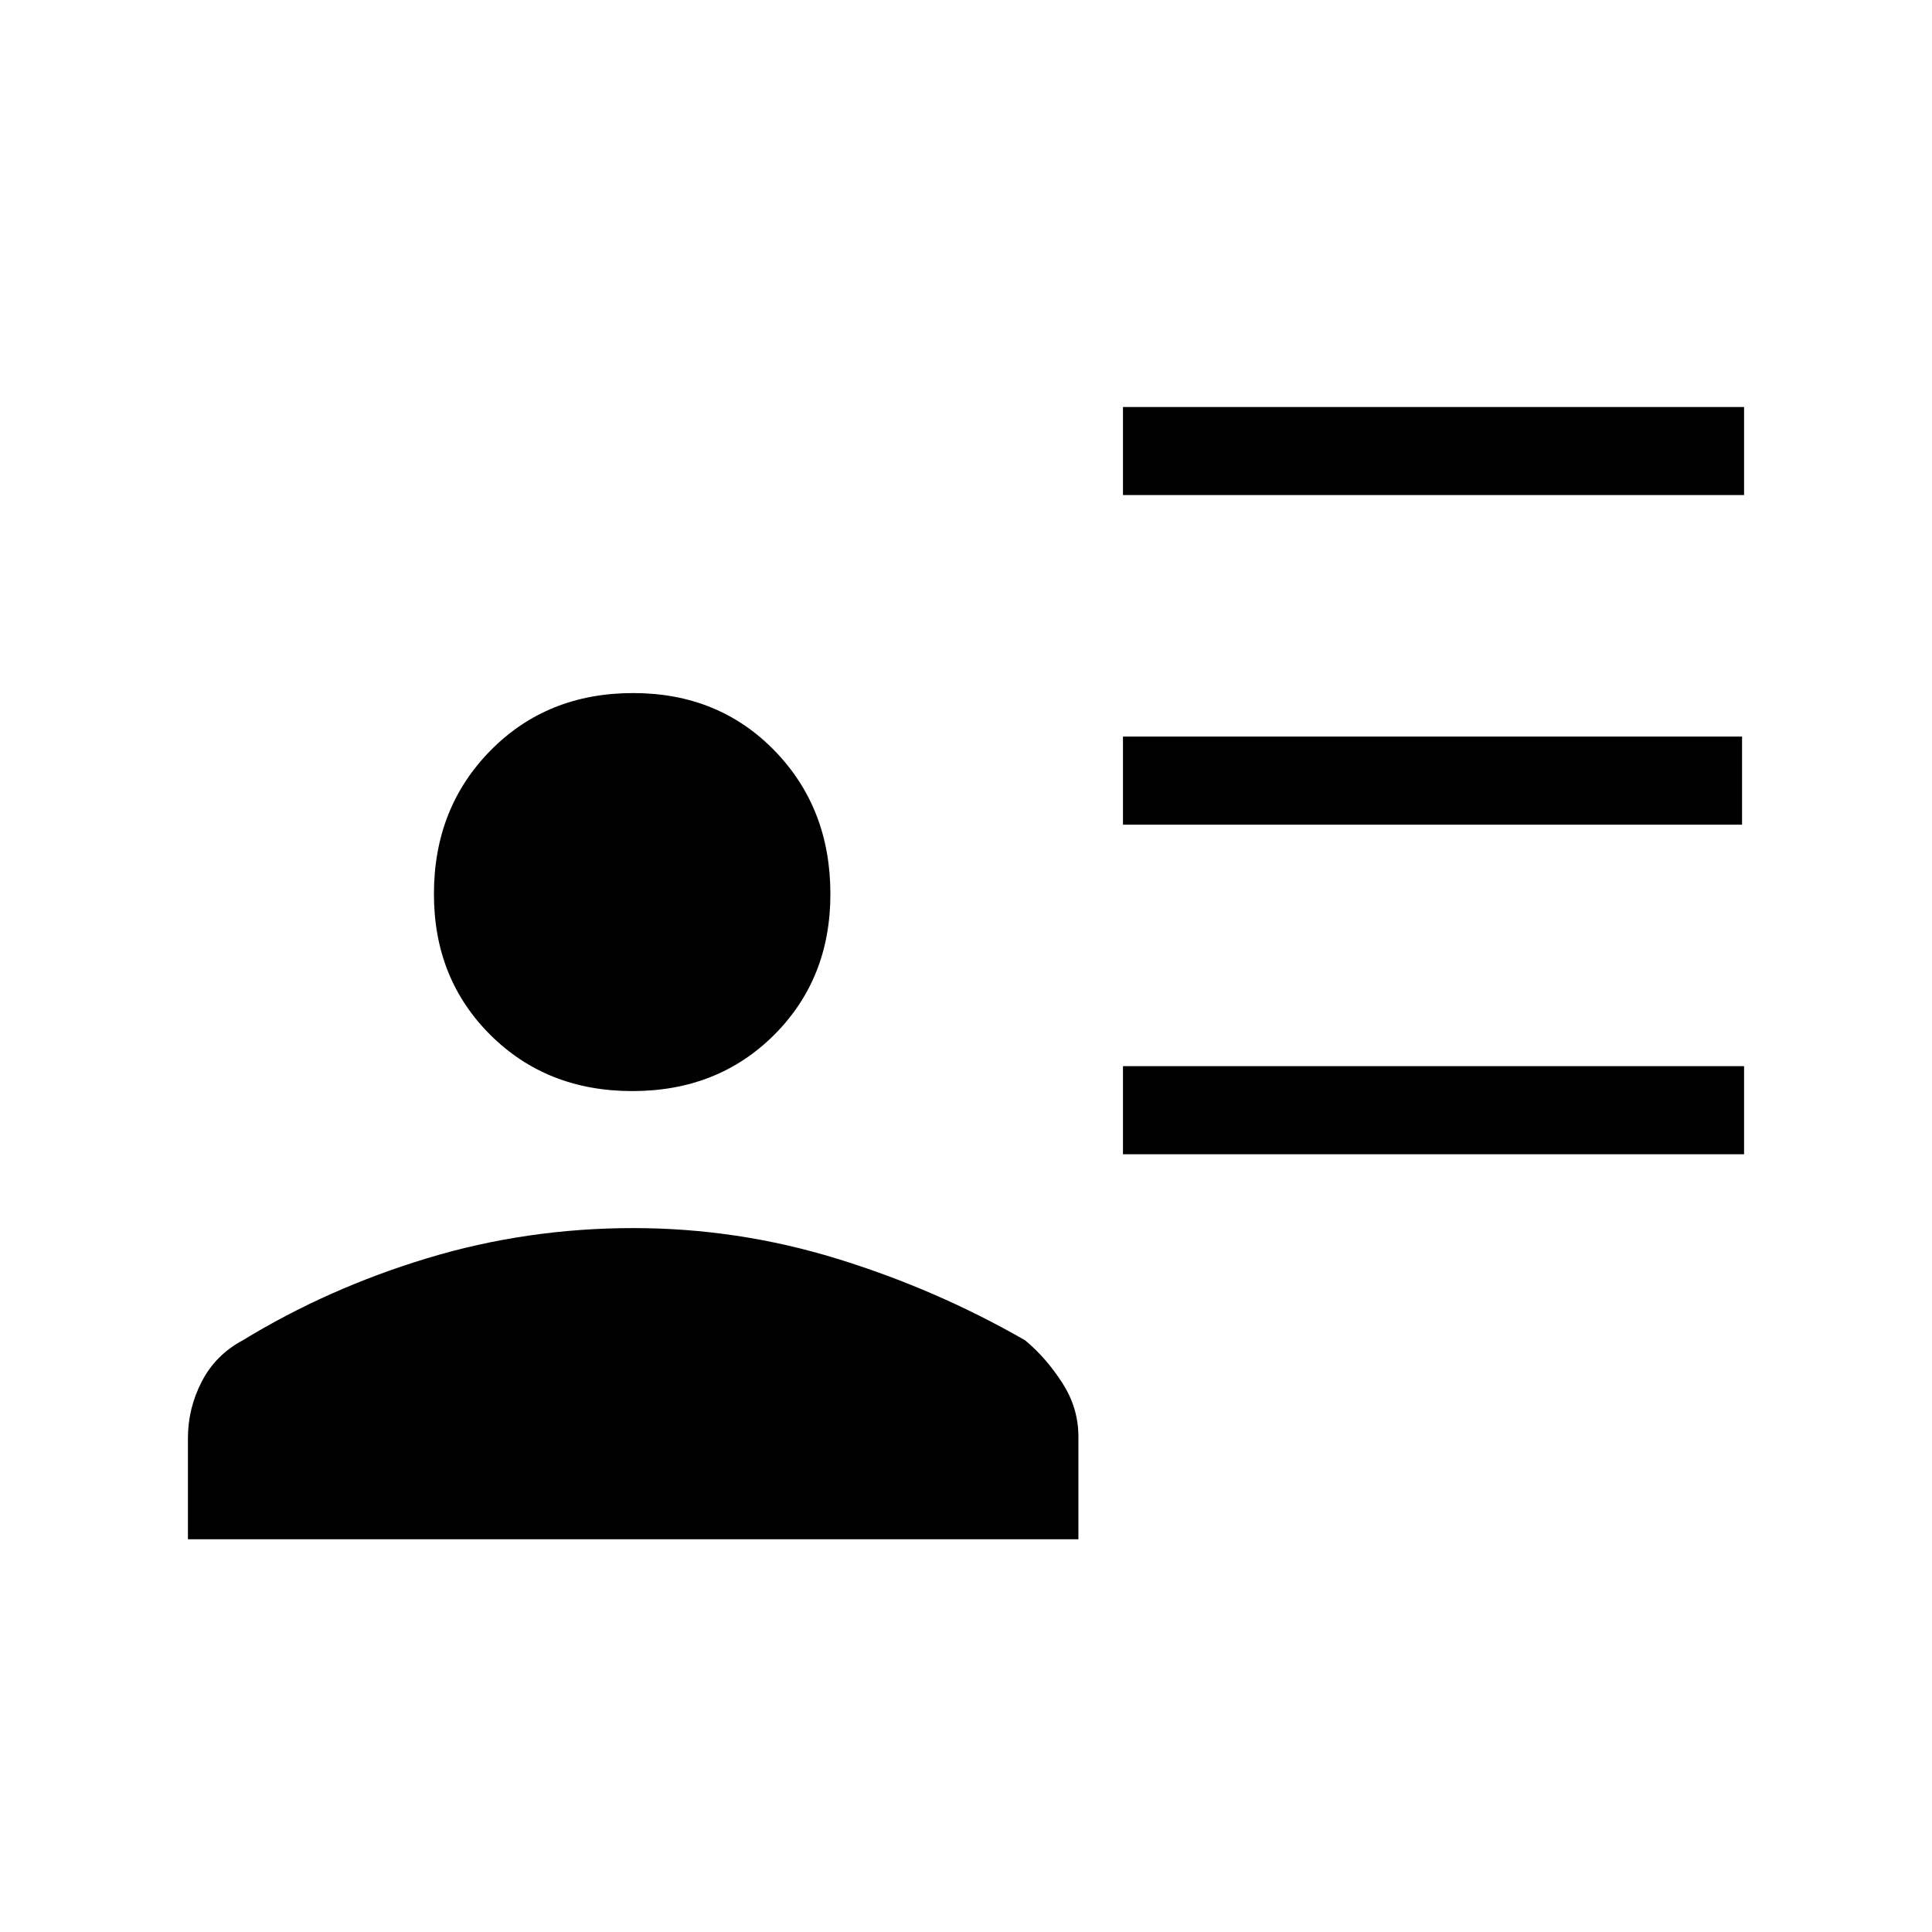 <svg xmlns="http://www.w3.org/2000/svg" height="48" viewBox="0 -960 960 960" width="48"><path d="M558-714v-43.77h308.62V-714H558Zm0 163.77V-594h307.62v43.77H558Zm0 163.77v-43.77h308.62v43.77H558Zm-243.79-31.39q-42.52 0-70.56-27.91-28.03-27.92-28.03-69.96 0-42.81 28.11-71.35 28.12-28.55 70.88-28.55 42.35 0 70.18 28.54 27.83 28.54 27.83 71.35 0 42.04-27.95 69.96-27.95 27.92-70.46 27.92ZM93.38-195.15v-50.21q0-14.84 6.87-28.14 6.88-13.3 20.37-20.5 42.29-25.85 91.71-40.81 49.42-14.96 102.38-14.96 51.74 0 101.13 15.19 49.39 15.2 93.54 40.58 10.36 8.59 18.41 21.06 8.06 12.46 8.06 26.74v51.05H93.38Z"/></svg>
